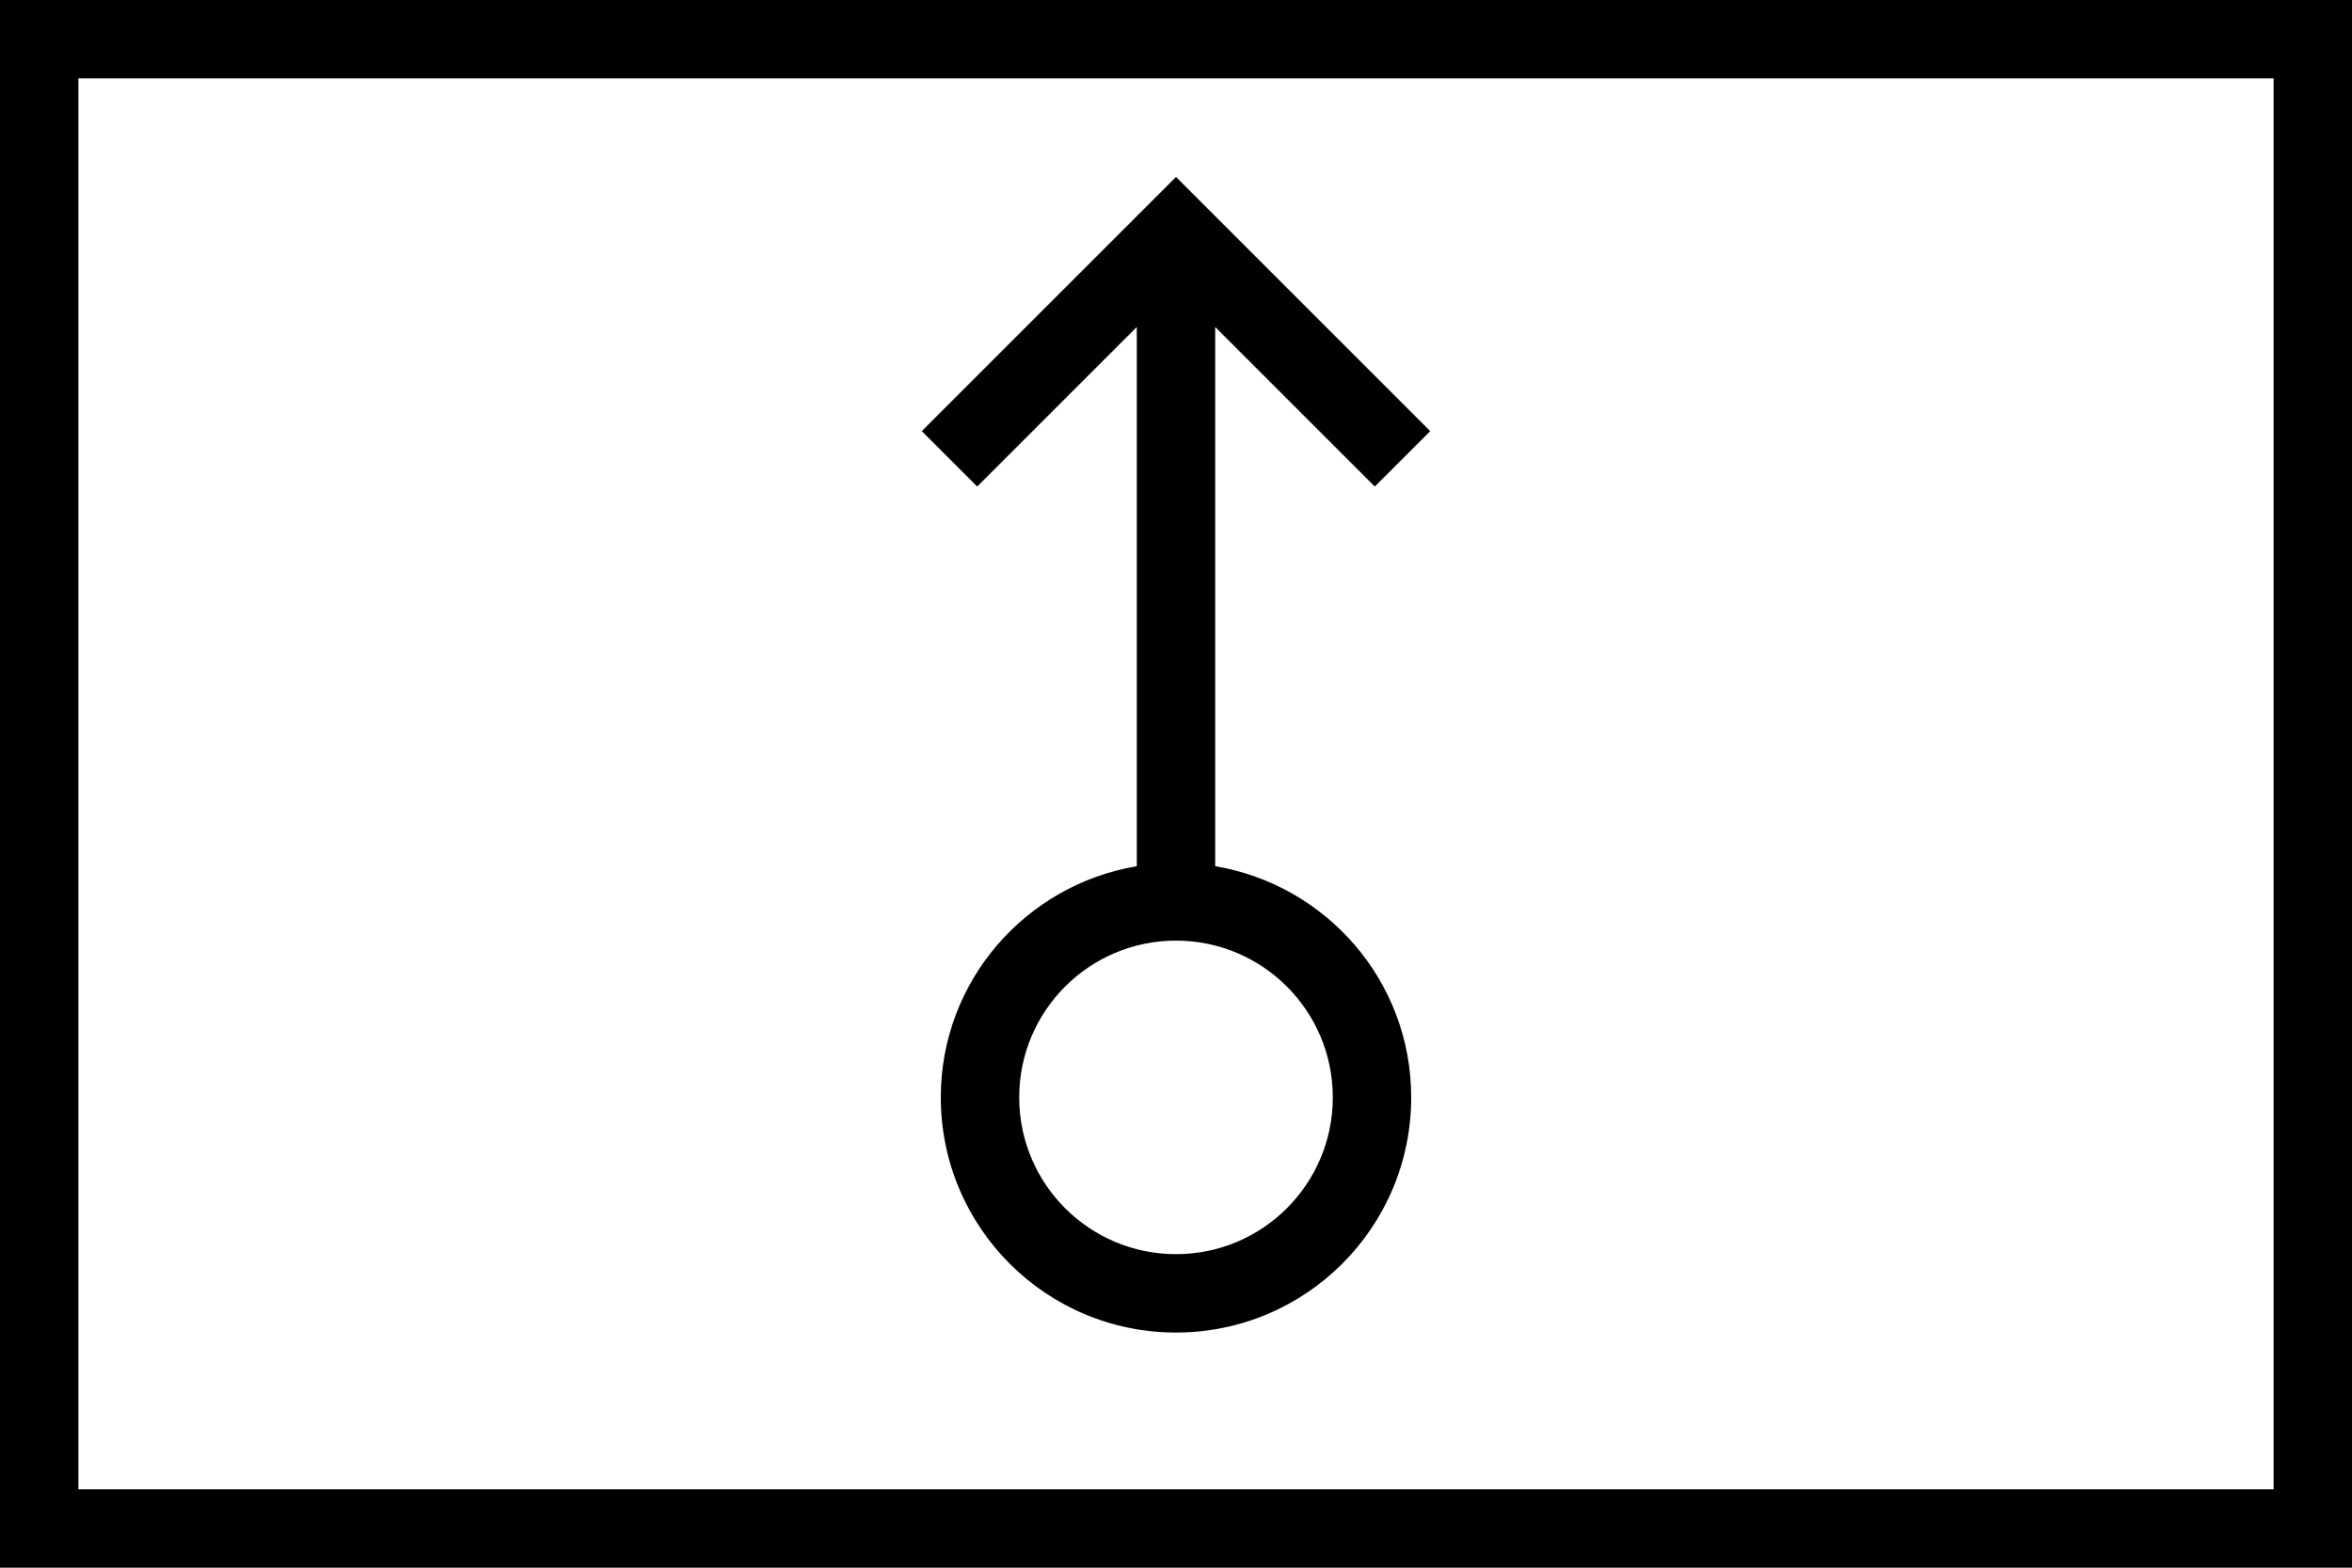 <svg xmlns="http://www.w3.org/2000/svg" preserveAspectRatio="xMidYMid" width="60" height="40" viewBox="0 0 60 40"><defs><style>.cls-1 { fill: #000; fill-rule: evenodd; }</style></defs><path d="M58 40h-58v-40h60v40h-2zm0-38h-56v36h56v-36zm-33.071 10.414l-1.414-1.414 6.485-6.485 6.485 6.485-1.414 1.414-4.071-4.071v13.758c2.835.478 5 2.928 5 5.899 0 3.314-2.686 6-6 6s-6-2.686-6-6c0-2.971 2.165-5.421 5-5.899v-13.758l-4.071 4.071zm1.071 15.586c0 2.209 1.791 4 4 4s4-1.791 4-4-1.791-4-4-4-4 1.791-4 4z" class="cls-1"/></svg>
